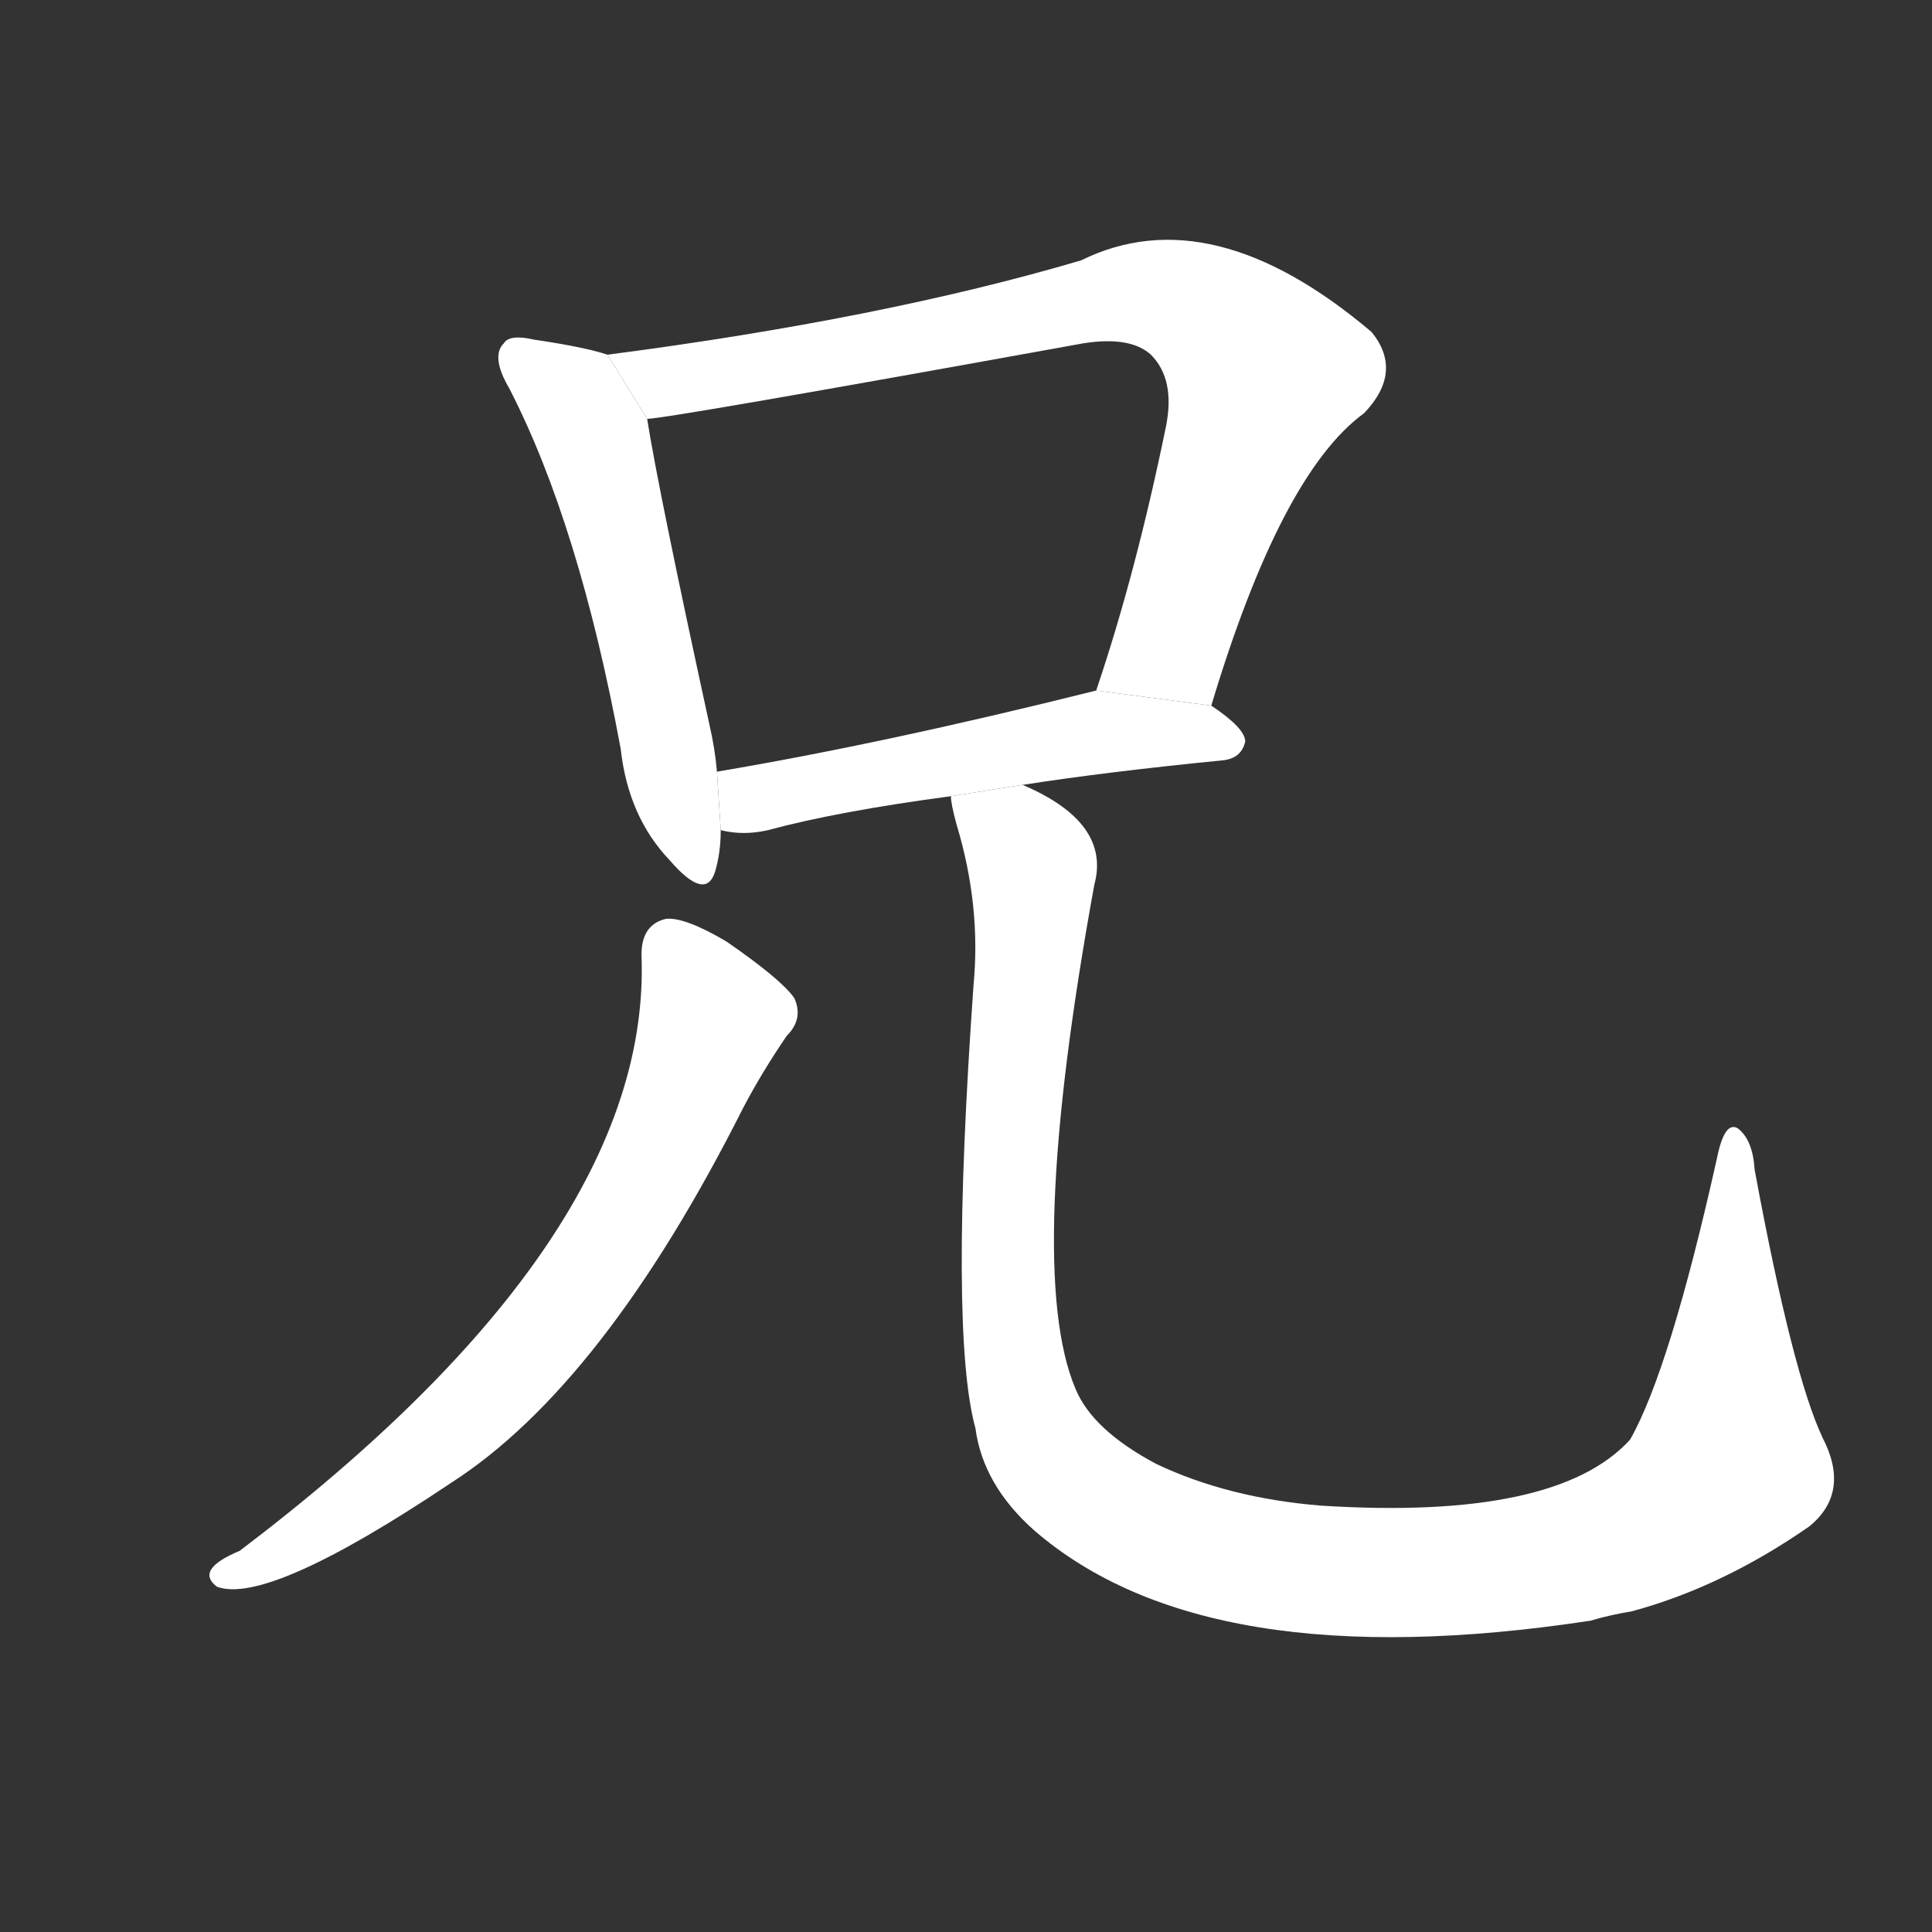 <!-- u5144_xiong1_elder_brother -->
<!-- 5144 -->
<!-- 5144 -->
<!-- 5144 -->
<svg viewBox="0 0 1024 1024">
  <rect x="0" y="0" width="1024" height="1024" fill="#333333" stroke="none"/>
  <g transform="scale(1, -1) translate(0, -900)">
    <path fill="#FFFFFF" d="M 322 712 Q 310 716 283 720 Q 270 723 267 718 Q 260 711 270 694 Q 307 622 329 503 Q 333 467 355 444 Q 374 422 379 438 Q 382 448 382 460 L 380 491 Q 379 503 376 516 Q 349 640 343 678 L 322 712 Z"></path>
    <path fill="#FFFFFF" d="M 642 526 Q 679 649 723 681 Q 744 703 727 724 Q 642 796 573 762 Q 468 731 322 712 L 343 678 Q 353 678 574 718 Q 599 722 610 712 Q 623 699 618 674 Q 602 596 581 534 L 642 526 Z"></path>
    <path fill="#FFFFFF" d="M 542 484 Q 587 491 648 497 Q 658 498 660 507 Q 660 514 642 526 L 581 534 Q 469 506 380 491 L 382 460 Q 394 457 407 460 Q 444 470 504 478 L 542 484 Z"></path>
    <path fill="#FFFFFF" d="M 340 394 Q 346 244 127 78 Q 103 68 115 59 Q 142 49 239 114 Q 320 166 394 313 Q 404 332 417 351 Q 426 360 421 371 Q 414 381 385 401 Q 363 414 353 413 Q 340 410 340 394 Z"></path>
    <path fill="#FFFFFF" d="M 966 138 Q 950 172 930 280 Q 929 296 921 302 Q 914 306 910 286 Q 885 174 864 137 Q 825 94 700 102 Q 651 106 613 124 Q 579 142 570 164 Q 543 228 580 431 Q 589 464 542 484 L 504 478 Q 504 474 507 463 Q 520 420 516 378 Q 503 194 517 143 Q 521 113 548 89 Q 639 10 843 41 Q 853 44 865 46 Q 913 59 959 91 Q 981 109 966 138 Z"></path>
  </g>
</svg>
